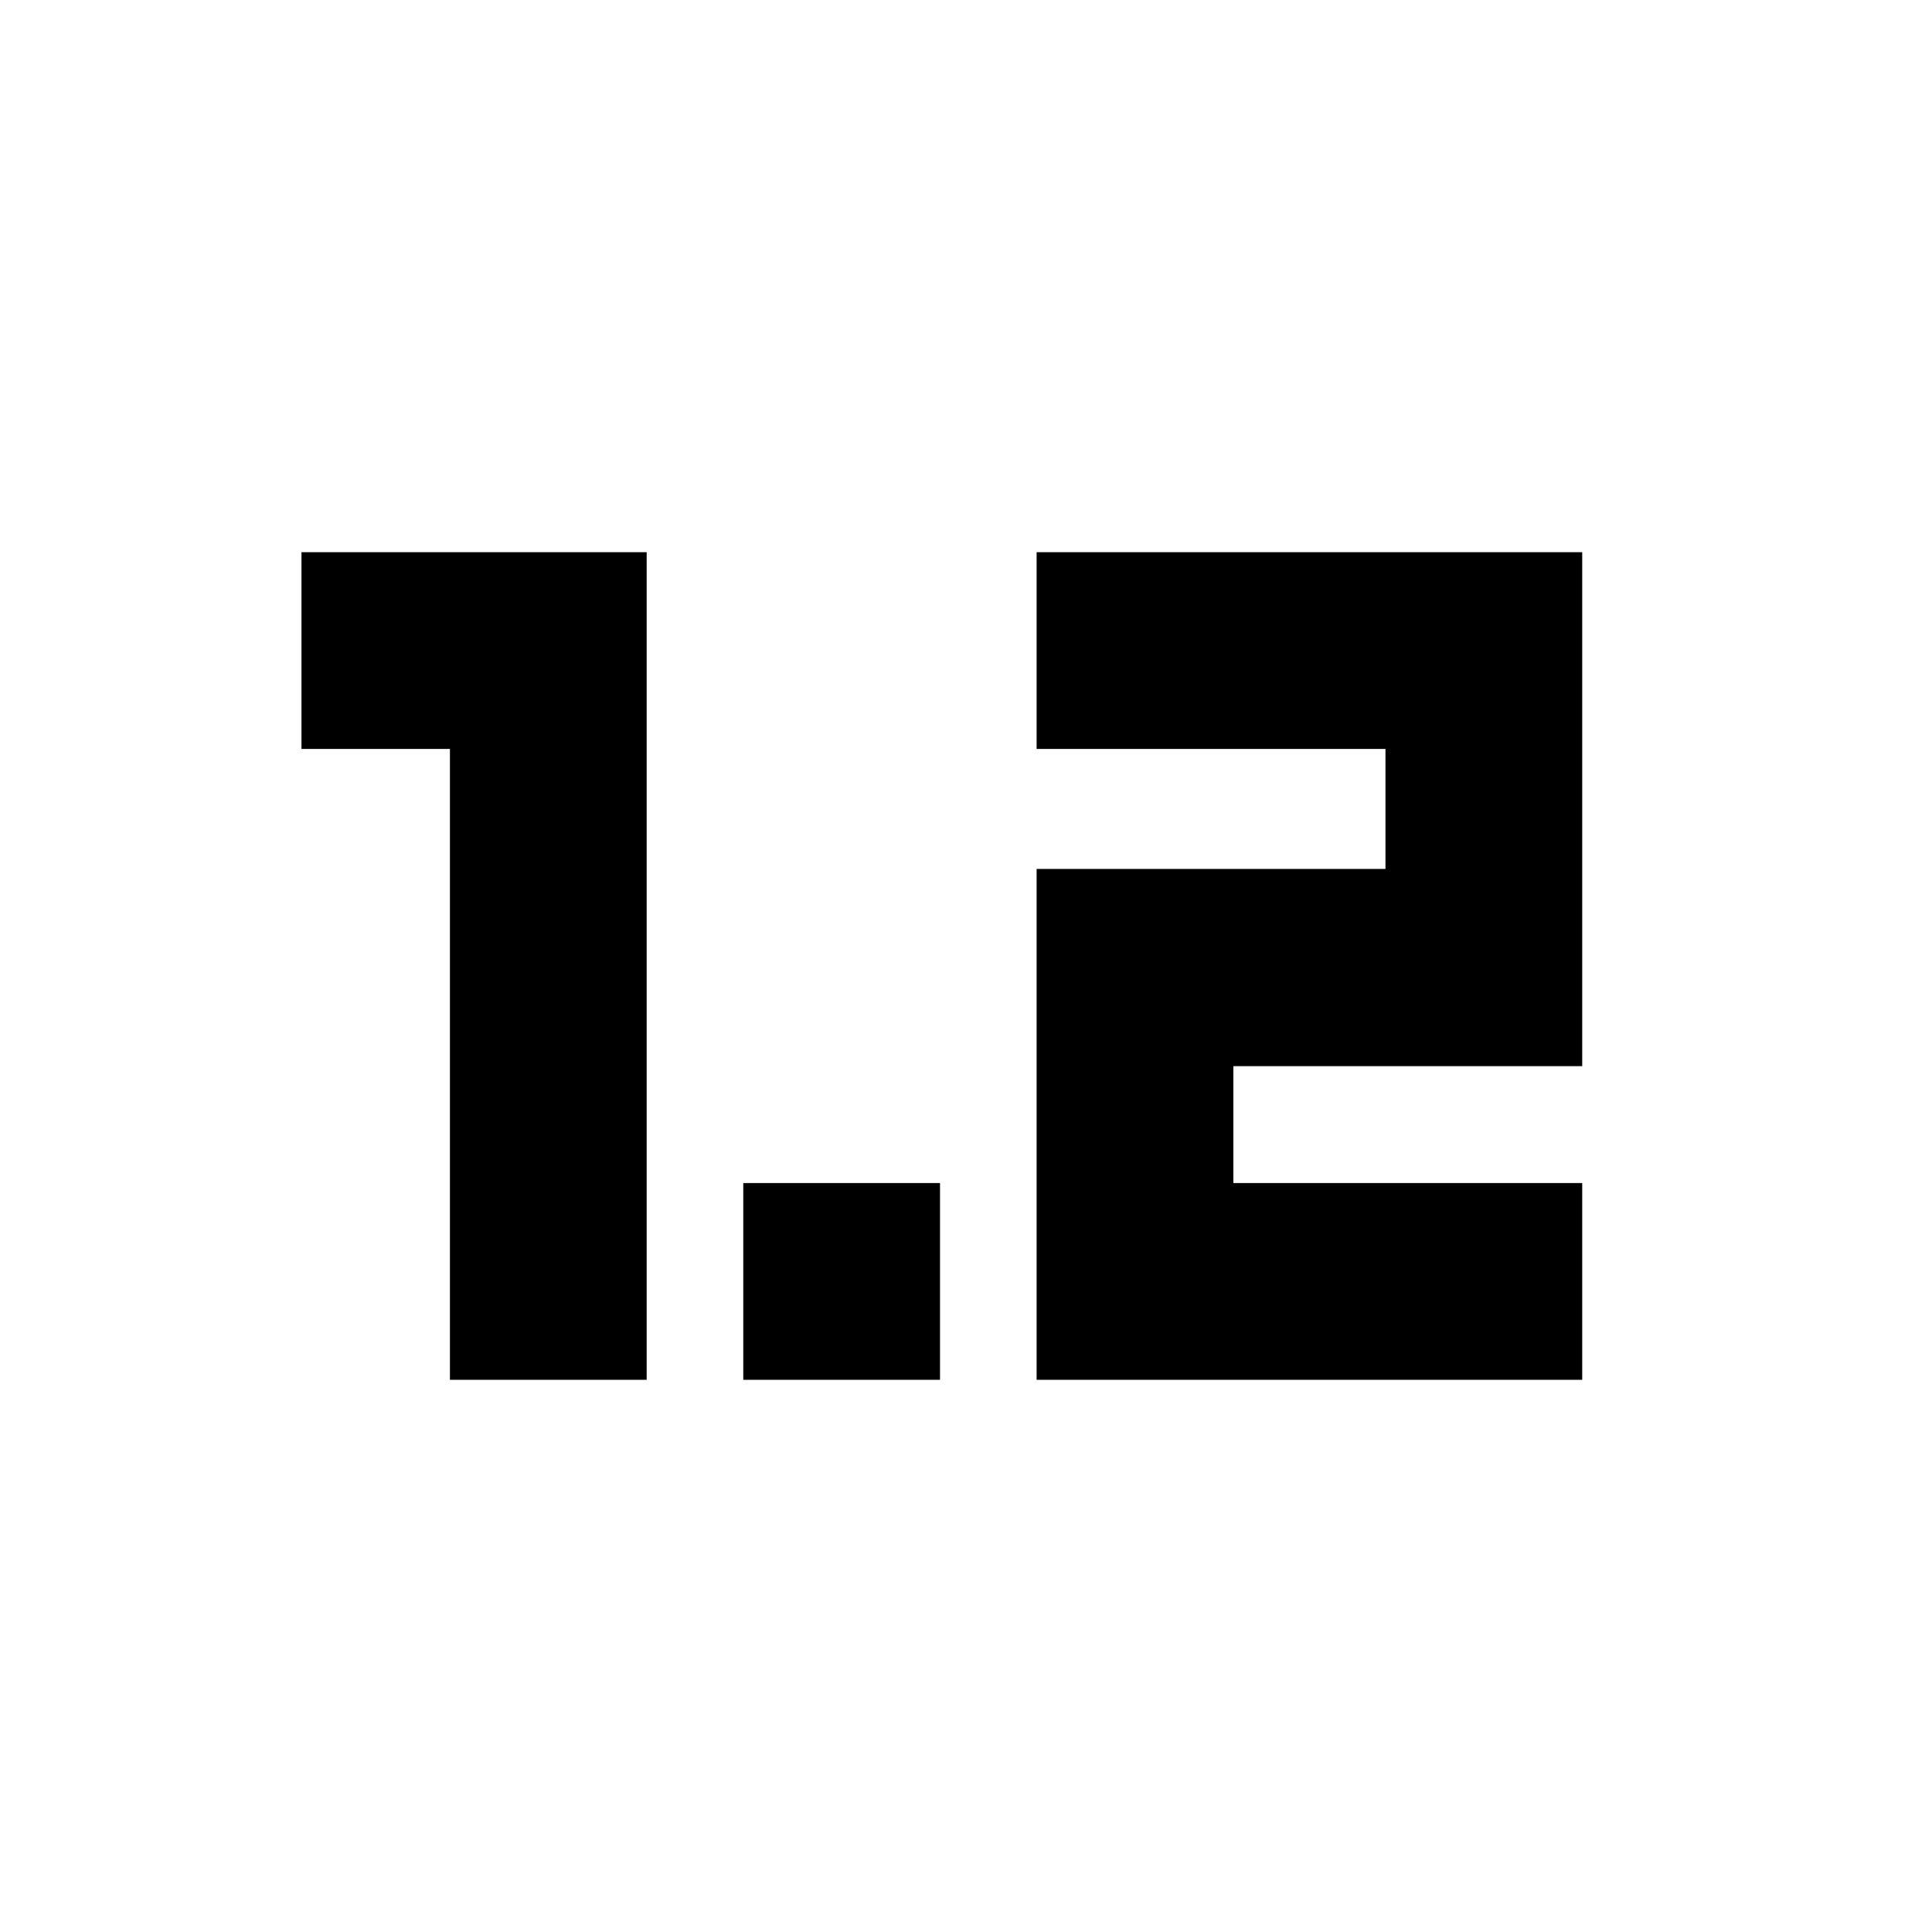 <svg xmlns="http://www.w3.org/2000/svg" height="20" viewBox="0 -960 960 960" width="20"><path d="M223.565-274.391v-313.457h-73.761v-97.761h171.522v411.218h-97.761Zm145.761 0v-97.761h97.761v97.761h-97.761Zm145.761 0v-253.848h173.348v-59.609H515.087v-97.761h271.109v255.37H612.848v58.087h173.348v97.761H515.087Z"/></svg>